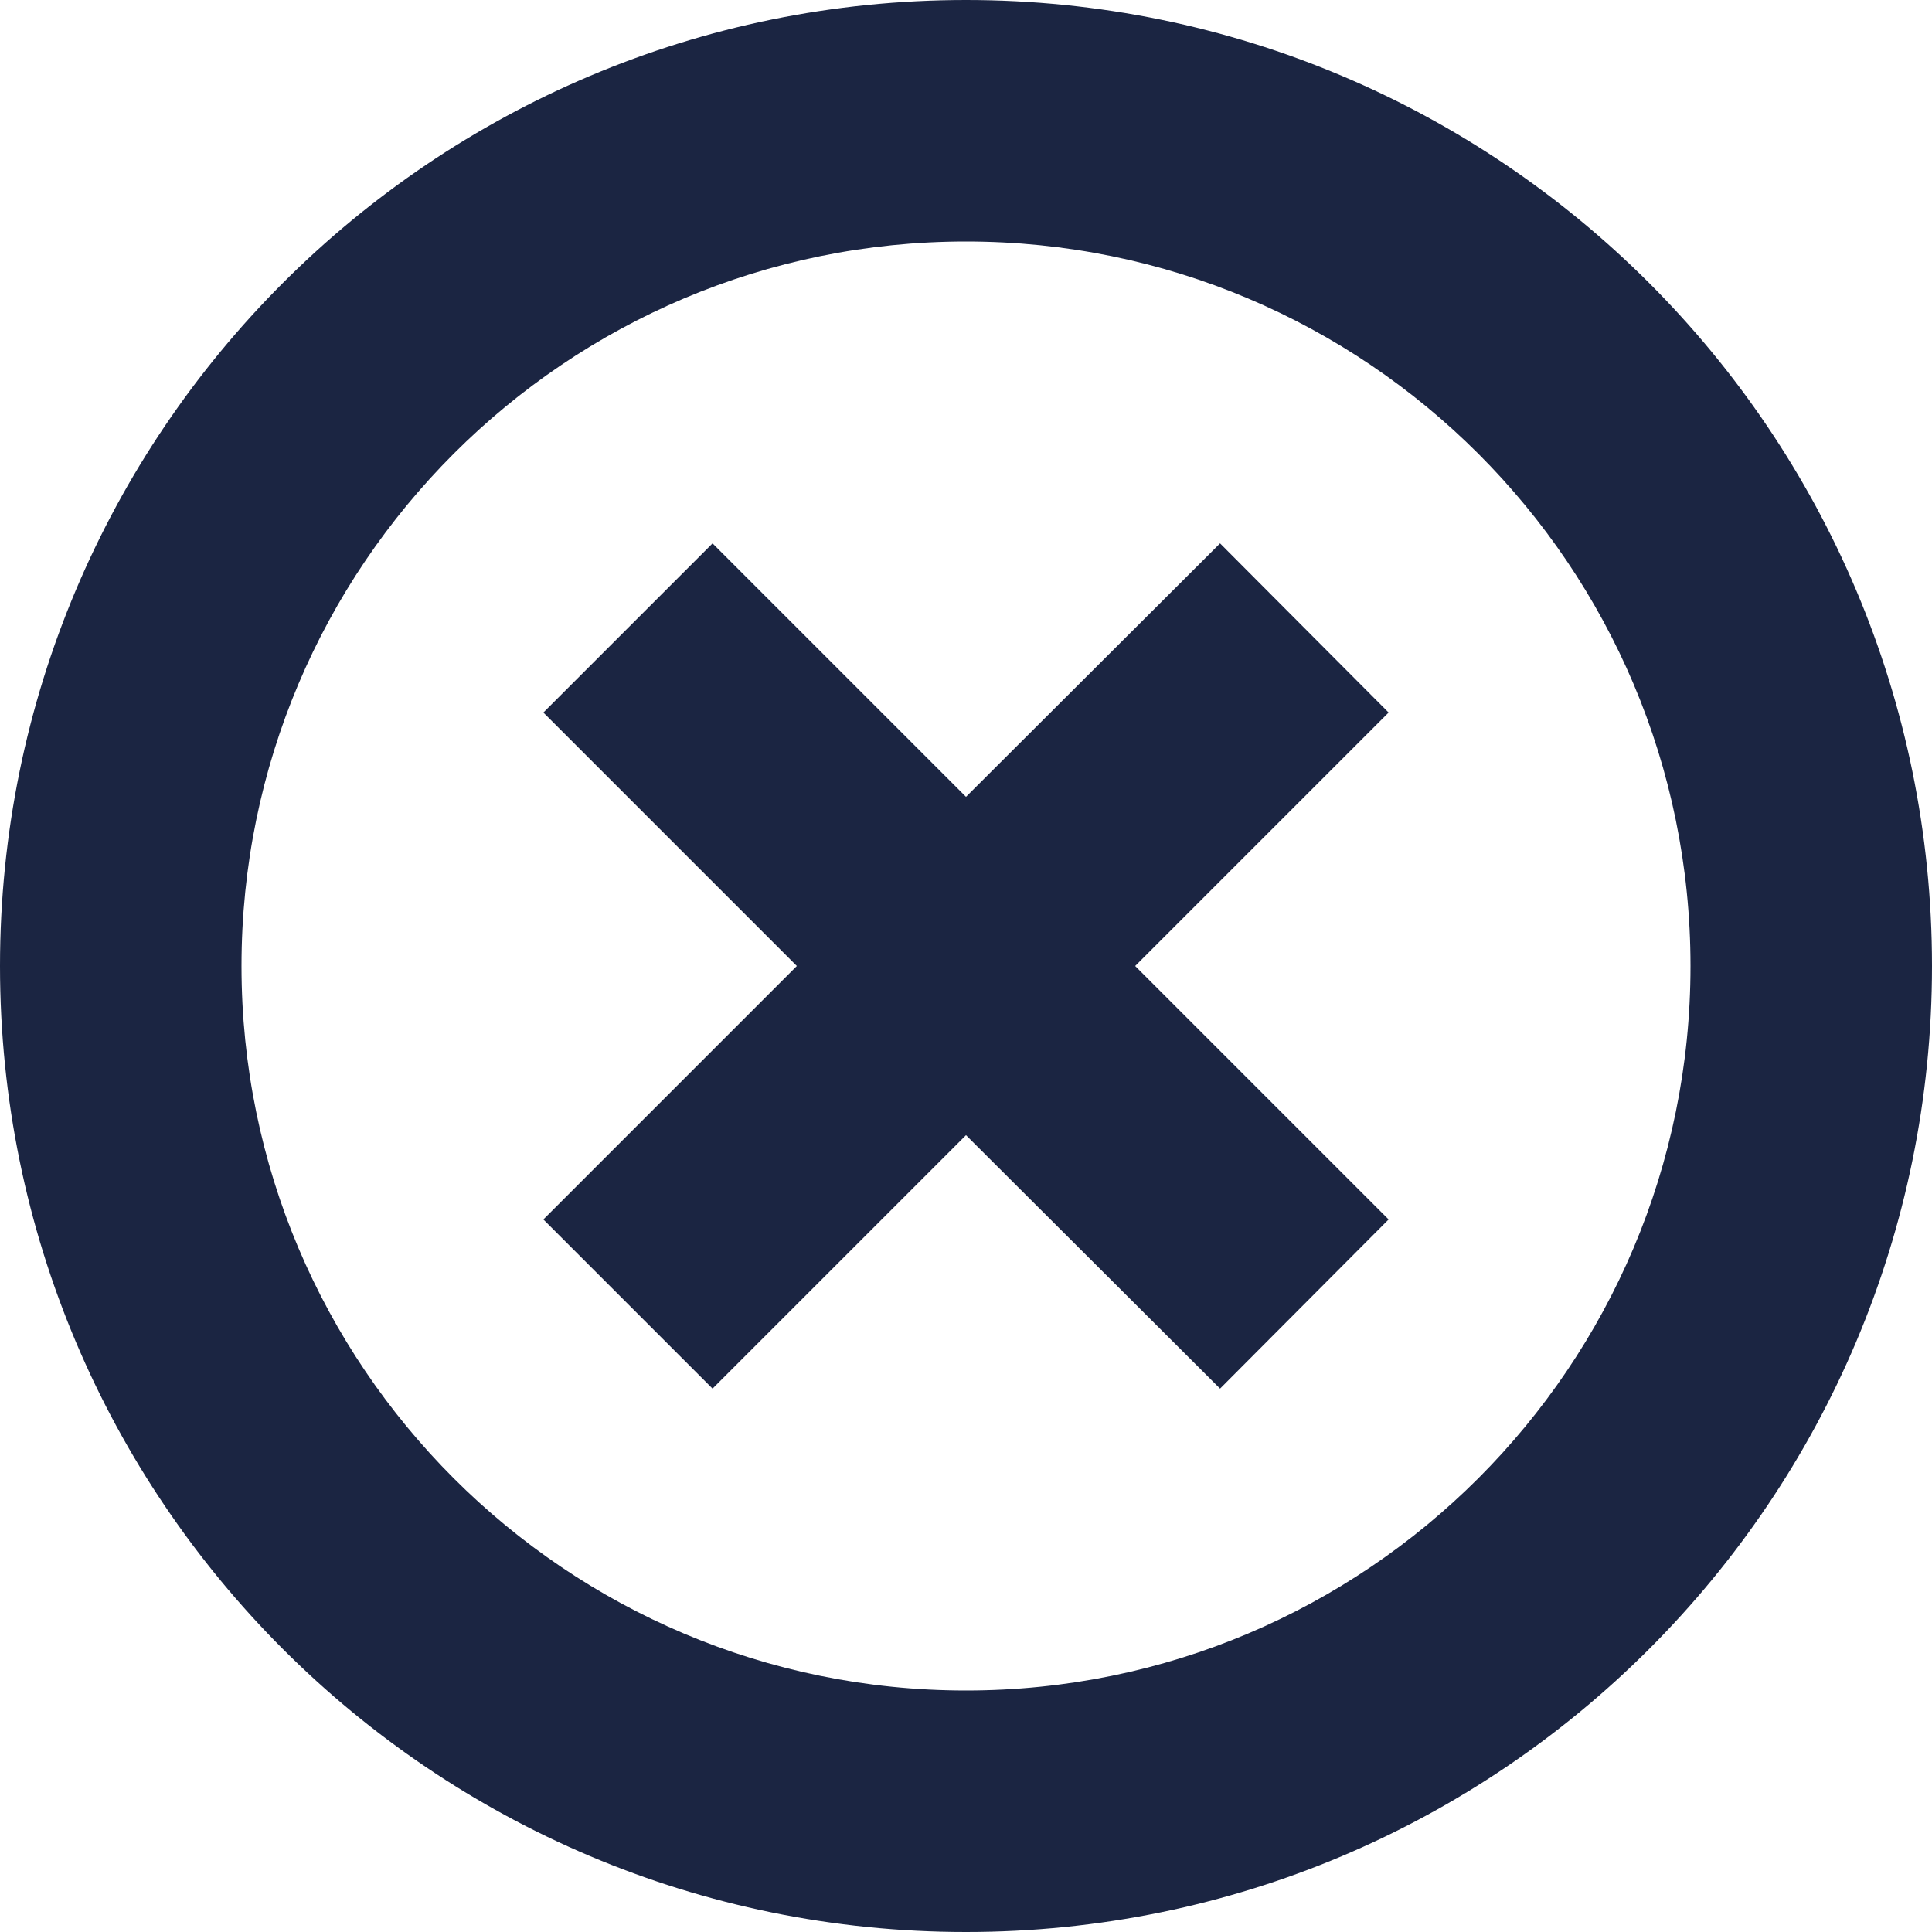 <svg xmlns="http://www.w3.org/2000/svg" width="32" height="32" viewBox="0 0 32 32">
  <g fill="#1B2542">
    <polygon points="20.208 9 16 13.198 11.802 9 9 11.802 13.198 16 9 20.198 11.802 23 16 18.802 20.208 23 23 20.198 18.802 16 23 11.802"/>
    <path d="M16,0 C7.163,0 0,7.163 0,16 C0,24.837 7.163,32 16,32 C24.837,32 32,24.837 32,16 C32,7.163 24.837,0 16,0 Z M16,28 C9.373,28 4,22.627 4,16 C4,9.373 9.373,4 16,4 C22.627,4 28,9.373 28,16 C28,22.627 22.627,28 16,28 Z"/>
  </g>
</svg>
